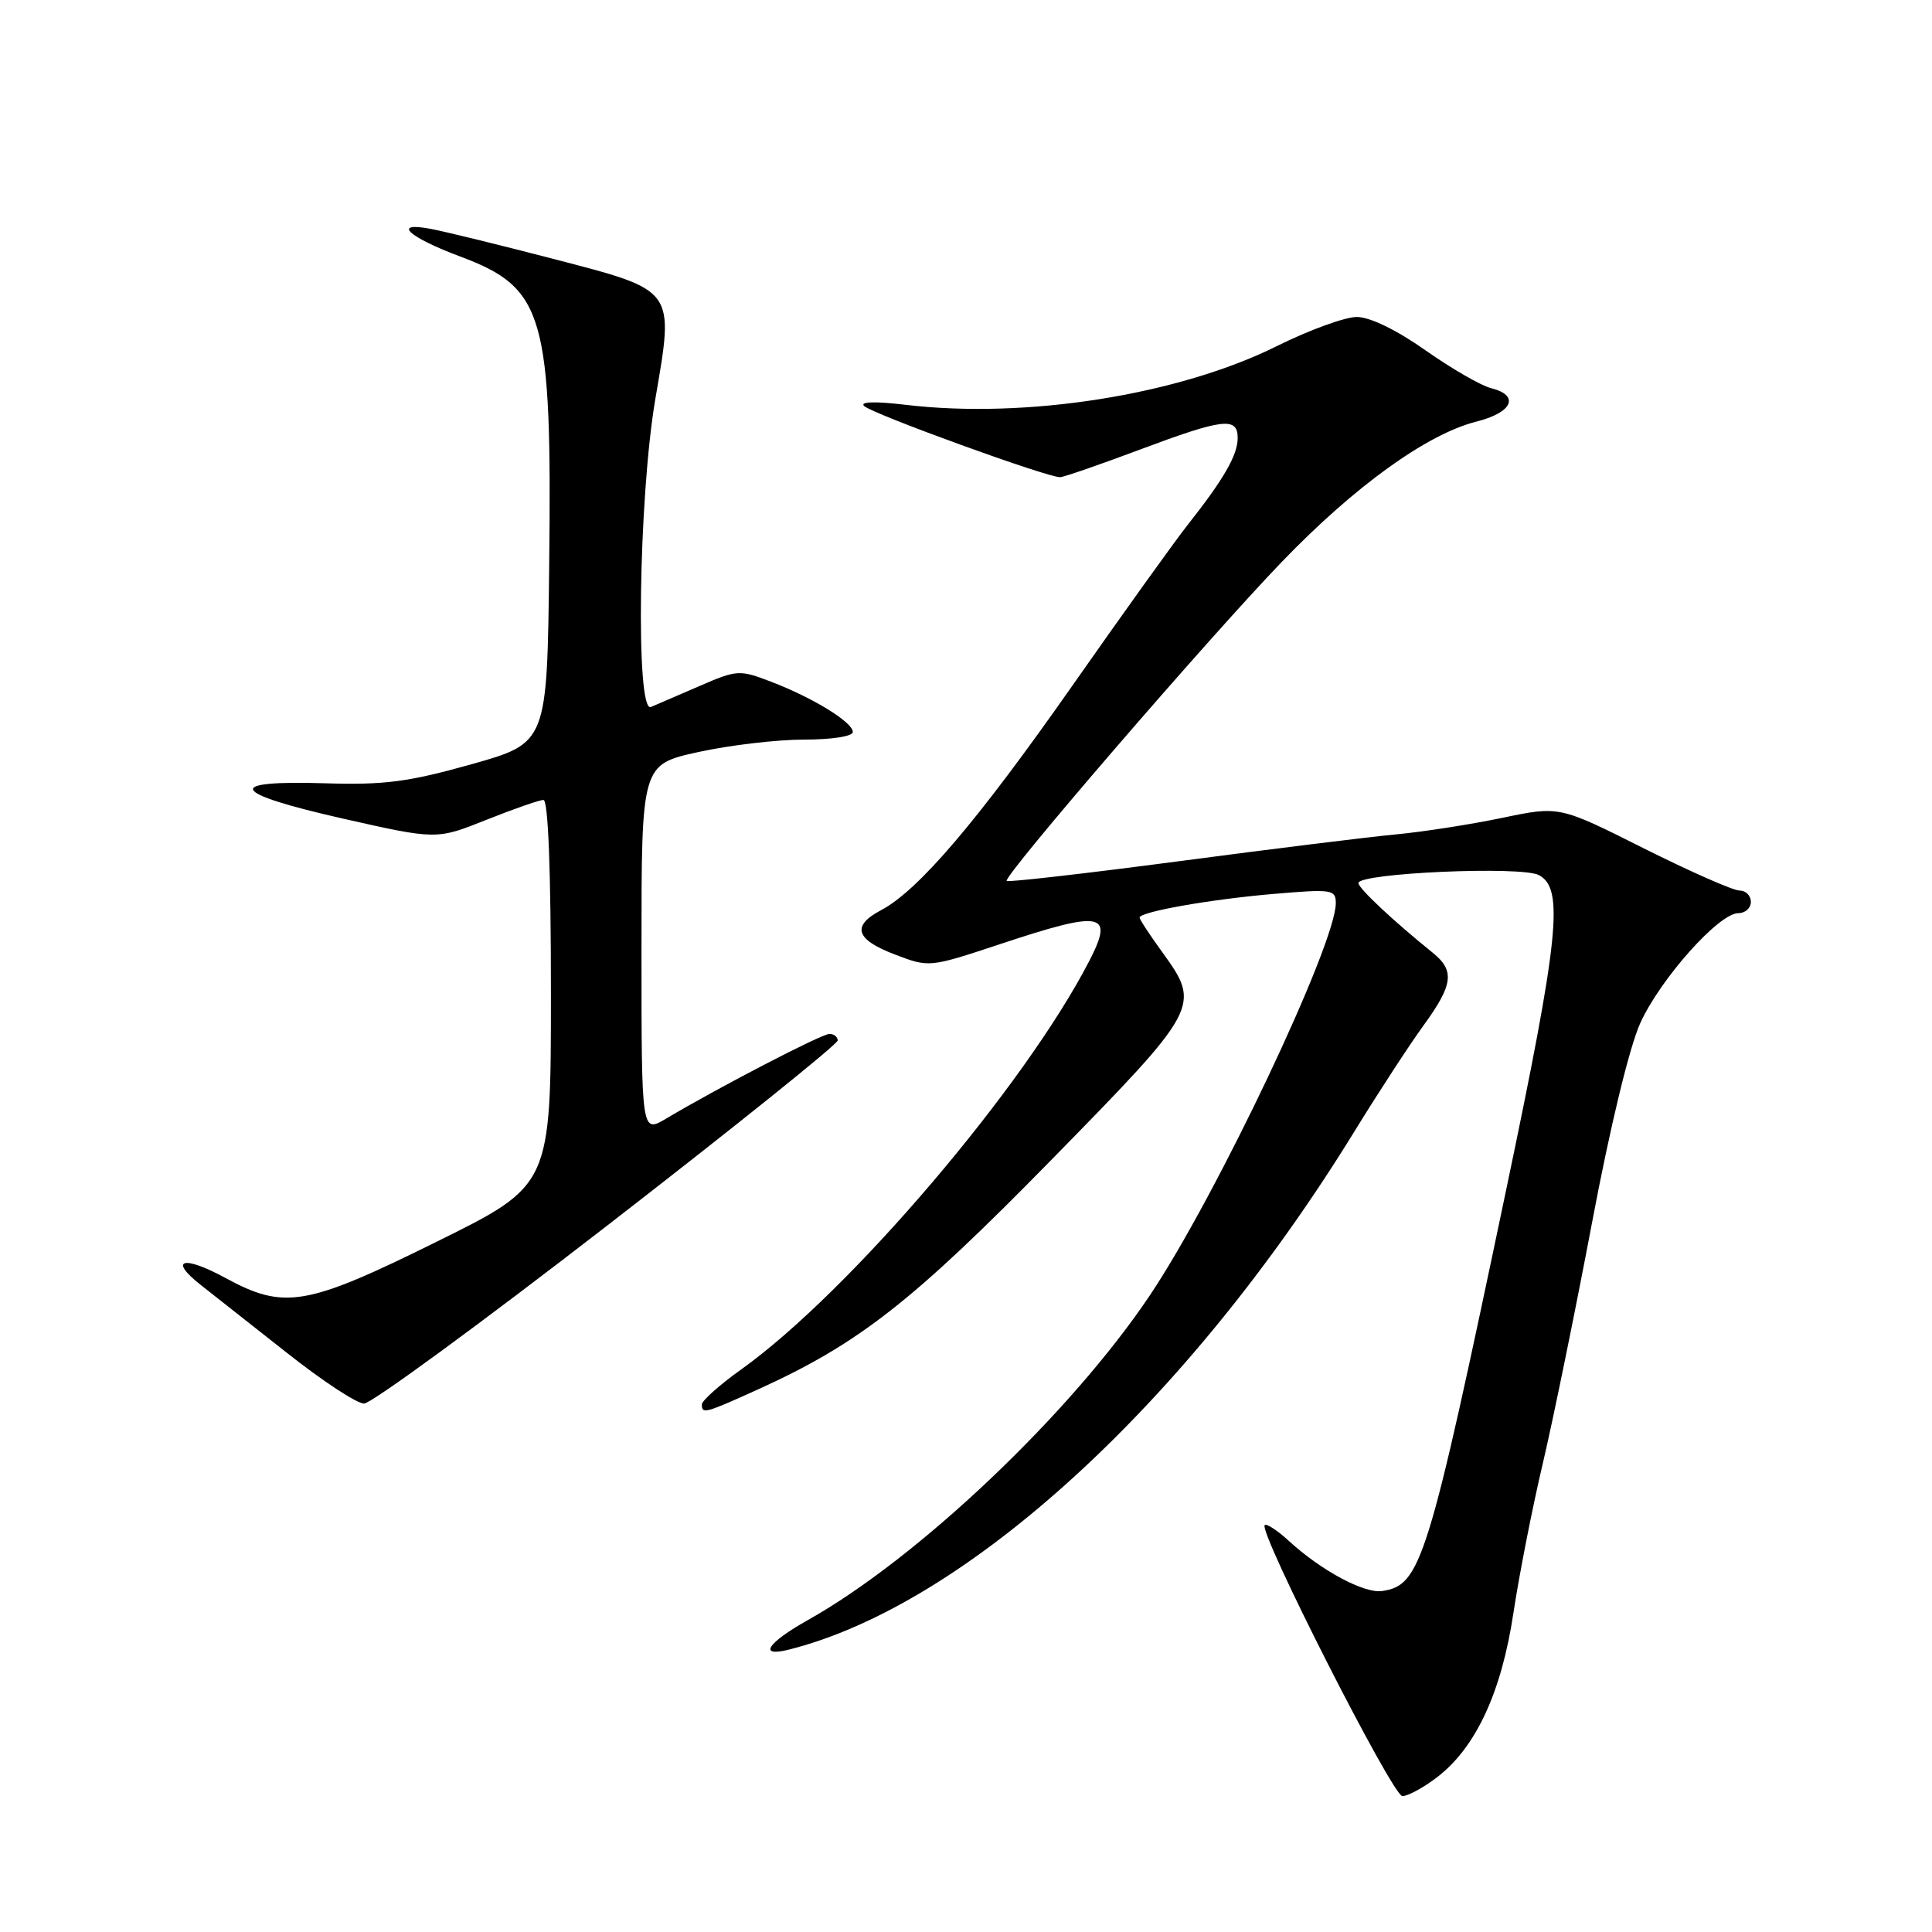 <?xml version="1.0" encoding="UTF-8" standalone="no"?>
<!DOCTYPE svg PUBLIC "-//W3C//DTD SVG 1.1//EN" "http://www.w3.org/Graphics/SVG/1.1/DTD/svg11.dtd" >
<svg xmlns="http://www.w3.org/2000/svg" xmlns:xlink="http://www.w3.org/1999/xlink" version="1.1" viewBox="0 0 256 256">
 <g >
 <path fill="currentColor"
d=" M 190.41 235.50 C 195.55 231.58 198.96 224.24 200.54 213.70 C 201.31 208.62 203.06 199.69 204.44 193.87 C 205.81 188.04 208.74 173.71 210.95 162.02 C 213.36 149.24 215.92 138.68 217.36 135.53 C 220.05 129.65 227.77 121.00 230.33 121.00 C 231.25 121.00 232.00 120.33 232.00 119.50 C 232.00 118.67 231.32 118.00 230.48 118.00 C 229.65 118.00 223.94 115.48 217.79 112.40 C 206.62 106.79 206.62 106.79 199.06 108.37 C 194.90 109.24 188.57 110.22 185.00 110.56 C 181.43 110.89 168.43 112.50 156.12 114.13 C 143.82 115.75 133.59 116.92 133.39 116.73 C 132.85 116.18 160.07 84.61 169.82 74.48 C 179.50 64.42 189.09 57.51 195.65 55.86 C 200.44 54.65 201.42 52.39 197.56 51.43 C 196.22 51.09 192.31 48.83 188.87 46.41 C 185.04 43.71 181.51 42.00 179.78 42.00 C 178.23 42.00 173.48 43.73 169.23 45.84 C 156.18 52.34 135.94 55.54 120.00 53.64 C 115.97 53.16 113.88 53.22 114.50 53.80 C 115.66 54.88 139.01 63.35 140.50 63.23 C 141.05 63.18 145.78 61.55 151.00 59.59 C 162.08 55.44 164.00 55.21 164.00 58.04 C 164.00 60.29 162.16 63.49 157.41 69.50 C 155.67 71.70 148.73 81.38 141.99 91.00 C 129.49 108.84 121.67 118.01 116.75 120.60 C 112.80 122.69 113.35 124.48 118.56 126.47 C 123.12 128.21 123.13 128.21 132.49 125.11 C 146.10 120.59 147.66 120.88 144.35 127.30 C 135.79 143.92 112.61 171.14 98.25 181.43 C 95.36 183.49 93.00 185.60 93.00 186.09 C 93.00 187.40 93.38 187.30 100.45 184.10 C 113.76 178.06 120.90 172.48 139.25 153.75 C 159.02 133.58 159.17 133.29 154.00 126.16 C 152.35 123.88 151.00 121.83 151.00 121.59 C 151.00 120.82 160.34 119.17 168.75 118.45 C 176.48 117.79 177.00 117.86 177.00 119.68 C 177.00 125.12 161.18 158.48 152.37 171.63 C 141.88 187.27 121.71 206.43 107.06 214.66 C 101.63 217.71 100.41 219.62 104.54 218.58 C 128.03 212.68 157.40 185.78 179.42 150.00 C 182.63 144.78 186.78 138.41 188.63 135.87 C 192.56 130.46 192.79 128.62 189.84 126.24 C 184.54 121.96 180.00 117.70 180.00 117.01 C 180.00 115.68 201.62 114.72 203.92 115.96 C 207.27 117.75 206.59 124.23 199.55 157.78 C 189.19 207.16 188.29 210.06 183.13 210.82 C 180.76 211.17 175.04 208.10 170.76 204.16 C 169.25 202.78 167.82 201.84 167.58 202.09 C 166.72 202.94 184.52 237.98 185.82 237.99 C 186.54 238.00 188.61 236.88 190.41 235.50 Z  M 80.49 162.37 C 97.27 149.38 111.00 138.35 111.00 137.87 C 111.00 137.39 110.51 137.00 109.90 137.00 C 108.87 137.00 95.28 144.05 88.25 148.23 C 85.00 150.16 85.00 150.16 85.00 125.74 C 85.00 101.31 85.00 101.31 92.53 99.65 C 96.67 98.74 102.97 98.00 106.53 98.00 C 110.24 98.00 113.00 97.57 113.00 96.99 C 113.00 95.70 107.77 92.48 102.17 90.33 C 97.99 88.73 97.67 88.74 92.67 90.91 C 89.83 92.14 86.94 93.39 86.25 93.68 C 84.20 94.56 84.61 65.86 86.84 52.84 C 89.35 38.21 89.58 38.54 73.38 34.32 C 66.29 32.48 58.97 30.68 57.09 30.33 C 51.86 29.34 54.05 31.40 61.01 34.00 C 72.14 38.17 73.15 41.68 72.77 74.97 C 72.50 98.44 72.50 98.44 62.50 101.26 C 54.14 103.61 50.95 104.03 43.10 103.79 C 29.58 103.37 30.41 105.06 45.40 108.46 C 57.84 111.27 57.84 111.27 64.43 108.64 C 68.06 107.19 71.47 106.00 72.01 106.00 C 72.64 106.00 73.00 115.36 73.00 131.52 C 73.00 157.05 73.00 157.05 57.89 164.52 C 40.59 173.08 37.68 173.58 29.88 169.34 C 24.30 166.30 22.27 166.85 26.57 170.24 C 28.16 171.48 33.29 175.53 37.98 179.23 C 42.66 182.94 47.28 185.98 48.24 185.98 C 49.19 185.99 63.70 175.37 80.49 162.37 Z "/>
</g>
</svg>